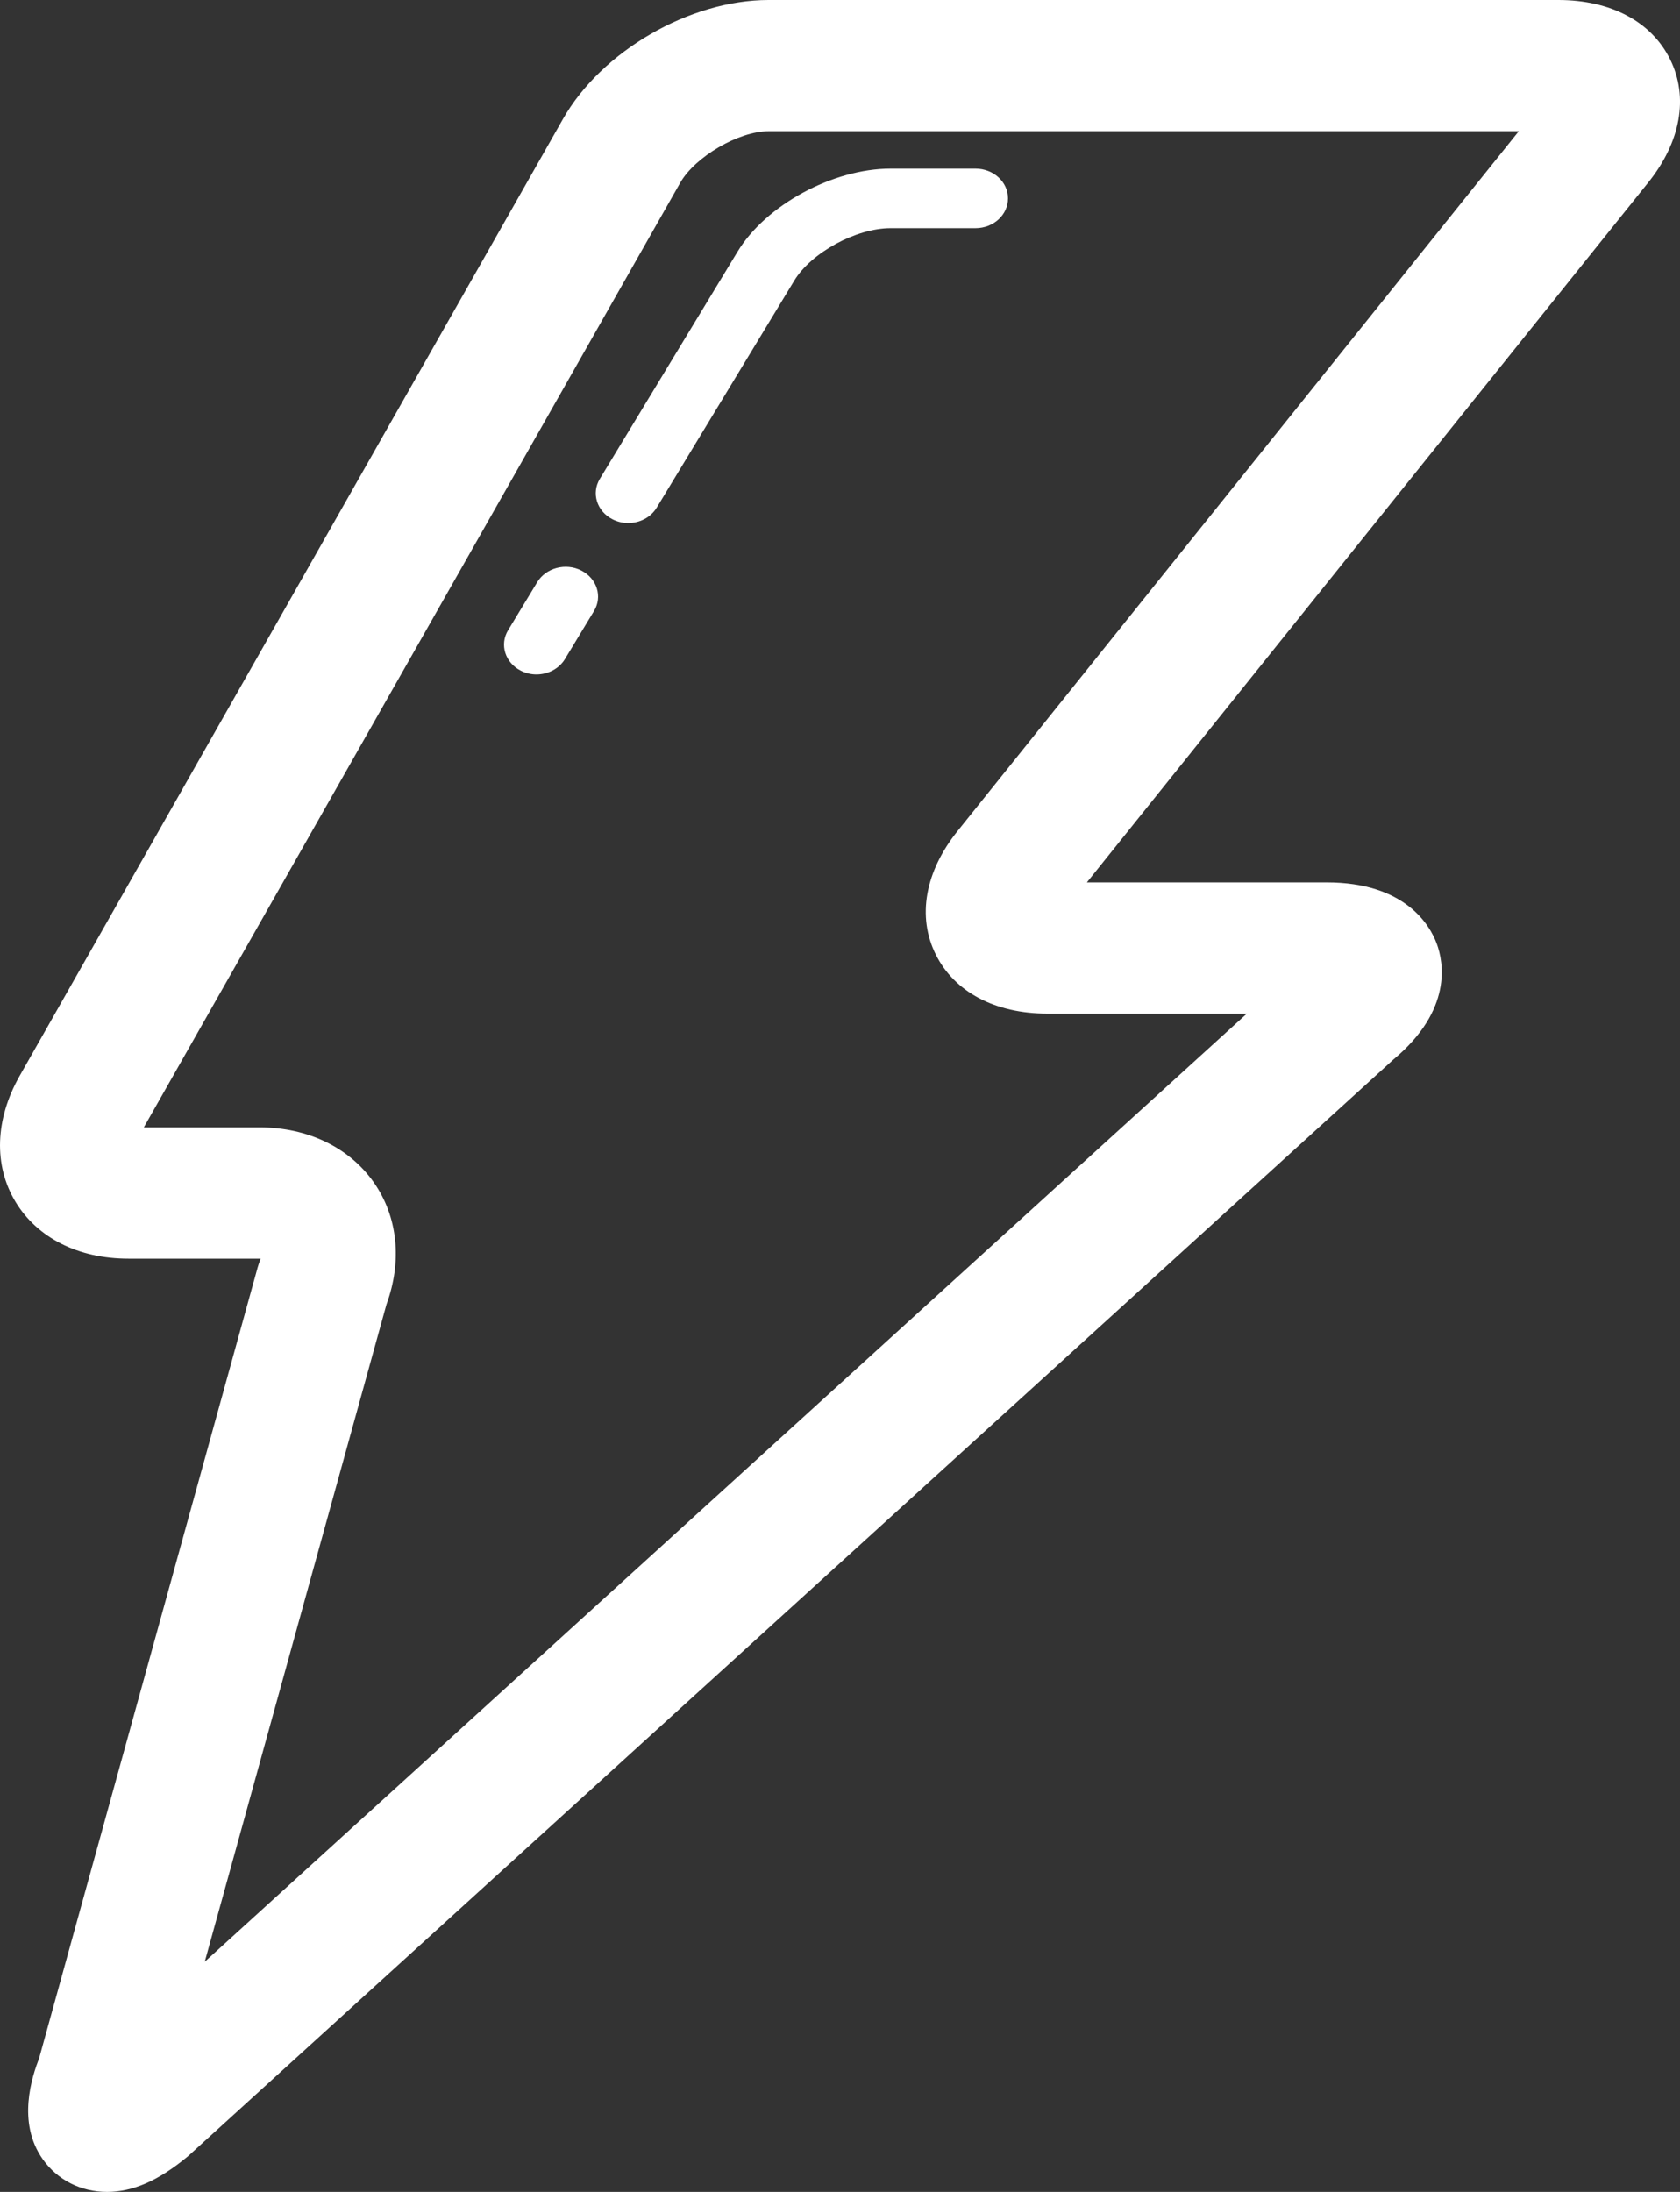 <?xml version="1.0" encoding="UTF-8" standalone="no"?>
<svg width="23px" height="30px" viewBox="0 0 23 30" version="1.1" xmlns="http://www.w3.org/2000/svg" xmlns:xlink="http://www.w3.org/1999/xlink">
    <rect x="0" y="0" width="23" height="30" fill="#333333" stroke="none"/>
    <!-- Generator: Sketch 50.2 (55047) - http://www.bohemiancoding.com/sketch -->
    <title>ontime</title>
    <desc>Created with Sketch.</desc>
    <defs></defs>
    <g id="Page-1" stroke="none" stroke-width="1" fill="none" fill-rule="evenodd">
        <g id="MOCKUP" transform="translate(-494, -2348)" fill="#FFFFFF" fill-rule="nonzero">
            <g id="WHY-/-WHAT" transform="translate(164, 2145)">
                <g id="on-time" transform="translate(254, 203)">
                    <g id="ontime" transform="translate(76, 0)">
                        <path d="M1.466,30 C1.107,30 0.787,29.837 0.586,29.554 C0.228,29.047 0.439,28.422 0.537,28.166 L3.528,17.345 C3.537,17.315 3.546,17.286 3.557,17.258 C3.562,17.247 3.565,17.236 3.568,17.227 C3.563,17.227 3.559,17.227 3.554,17.227 L1.757,17.227 C1.073,17.227 0.51,16.943 0.211,16.447 C-0.089,15.948 -0.068,15.319 0.269,14.725 L7.706,1.631 C8.232,0.702 9.442,0 10.521,0 L21.335,0 C22.051,0 22.608,0.295 22.864,0.811 C23.121,1.328 23.011,1.945 22.562,2.502 L14.88,12.077 L18.161,12.077 C19.241,12.077 19.576,12.664 19.67,12.916 C19.763,13.168 19.89,13.822 19.078,14.5 L2.59,29.497 C2.579,29.507 2.567,29.518 2.555,29.527 C2.163,29.849 1.816,30 1.466,30 Z M5.291,17.853 L2.803,26.85 L17.07,13.873 L14.34,13.873 C13.624,13.873 13.067,13.578 12.811,13.064 C12.553,12.546 12.663,11.929 13.112,11.371 L20.793,1.796 L10.521,1.796 C10.113,1.796 9.515,2.146 9.313,2.501 L1.969,15.43 L3.554,15.43 C4.211,15.43 4.78,15.704 5.116,16.181 C5.446,16.65 5.509,17.258 5.291,17.853 Z" id="Shape"></path>
                        <path d="M7.344,9.231 C7.271,9.231 7.197,9.214 7.129,9.179 C6.915,9.07 6.837,8.822 6.956,8.626 L7.355,7.968 C7.474,7.772 7.745,7.699 7.959,7.809 C8.174,7.919 8.251,8.167 8.132,8.363 L7.734,9.021 C7.652,9.155 7.5,9.231 7.344,9.231 Z M8.6,7.159 C8.527,7.159 8.453,7.142 8.385,7.107 C8.171,6.998 8.093,6.75 8.212,6.554 L10.096,3.447 C10.481,2.808 11.402,2.308 12.192,2.308 L13.355,2.308 C13.601,2.308 13.8,2.49 13.8,2.715 C13.8,2.941 13.601,3.123 13.355,3.123 L12.192,3.123 C11.72,3.123 11.105,3.458 10.873,3.842 L8.99,6.949 C8.908,7.083 8.757,7.159 8.6,7.159 Z" id="Shape"></path>
                    </g>
                </g>
            </g>
        </g>
    </g>
</svg>